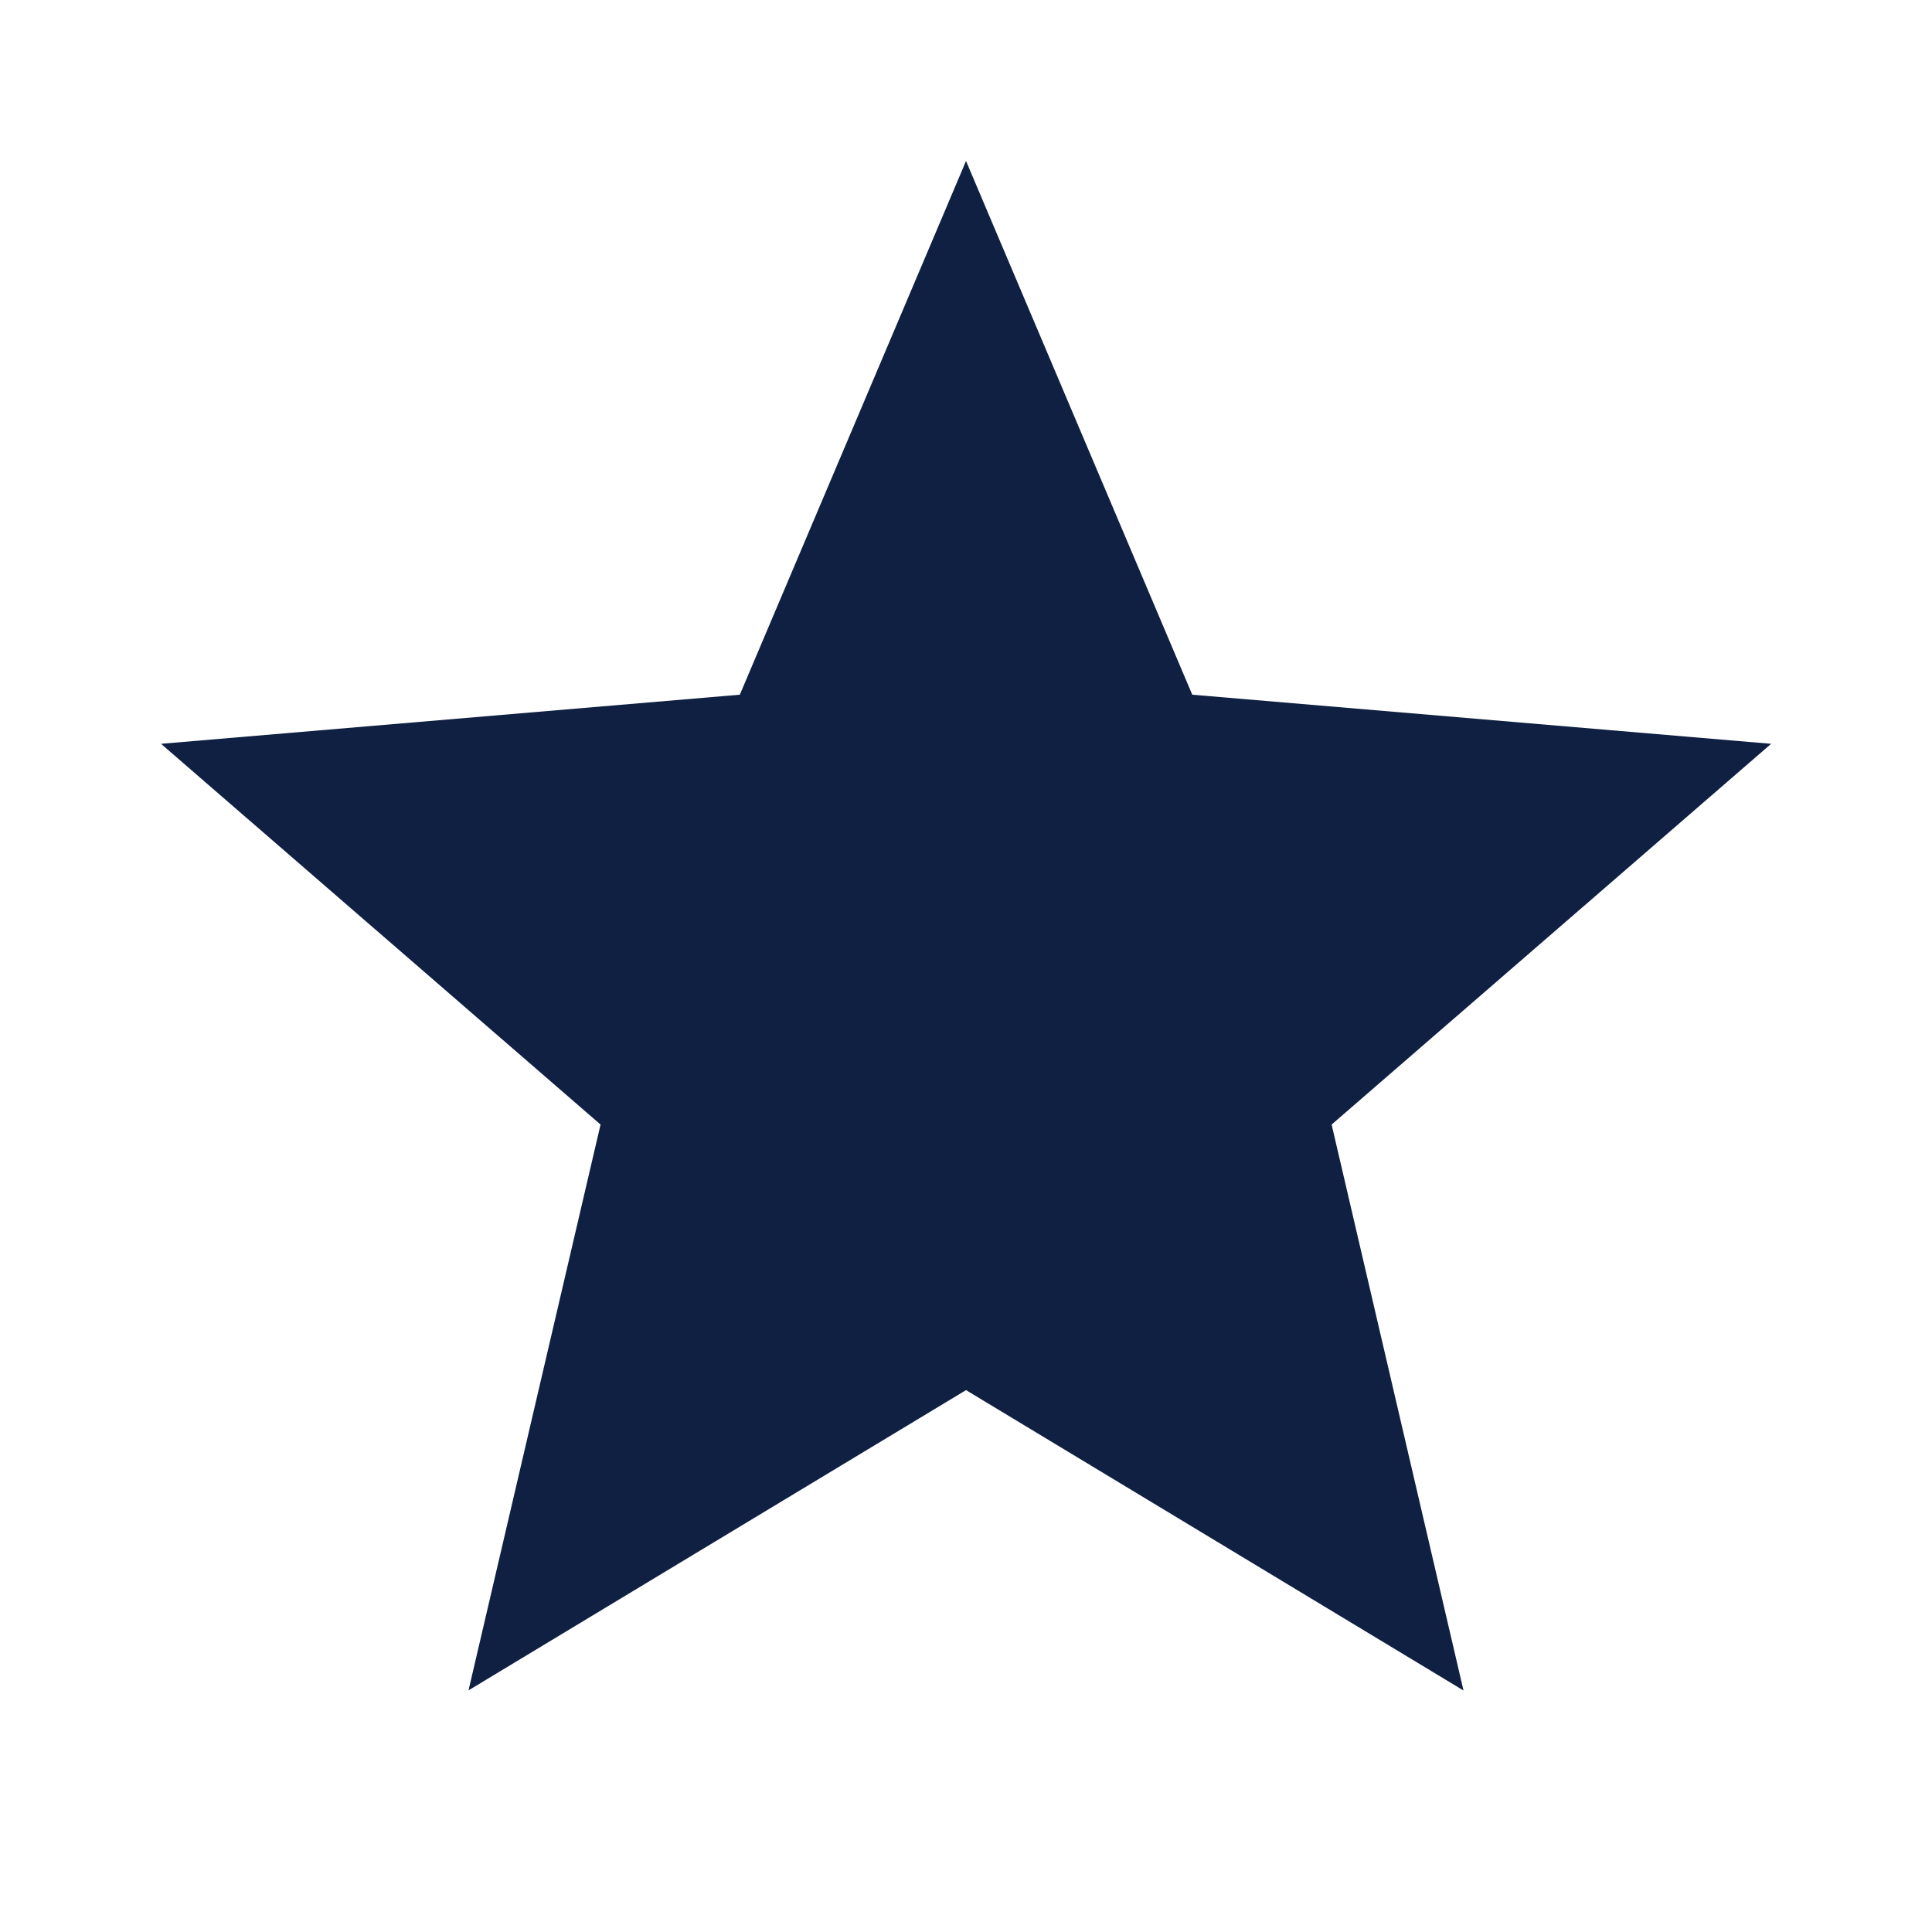 <svg xmlns="http://www.w3.org/2000/svg" width="69.318" height="69.318" viewBox="0 0 69.318 69.318"><defs><style>.a{opacity:0.998;}.b{fill:none;}.c{fill:#0f2043;}</style></defs><g class="a"><path class="b" d="M0,0H69.318V69.318H0Z"/><path class="c" d="M30.883,46.1,48.732,56.877,44,36.572l15.77-13.661L39,21.149,30.883,2,22.767,21.149,2,22.911,17.77,36.572l-4.737,20.3Z" transform="translate(3.777 3.776)"/><path class="b" d="M0,0H69.318V69.318H0Z"/></g></svg>